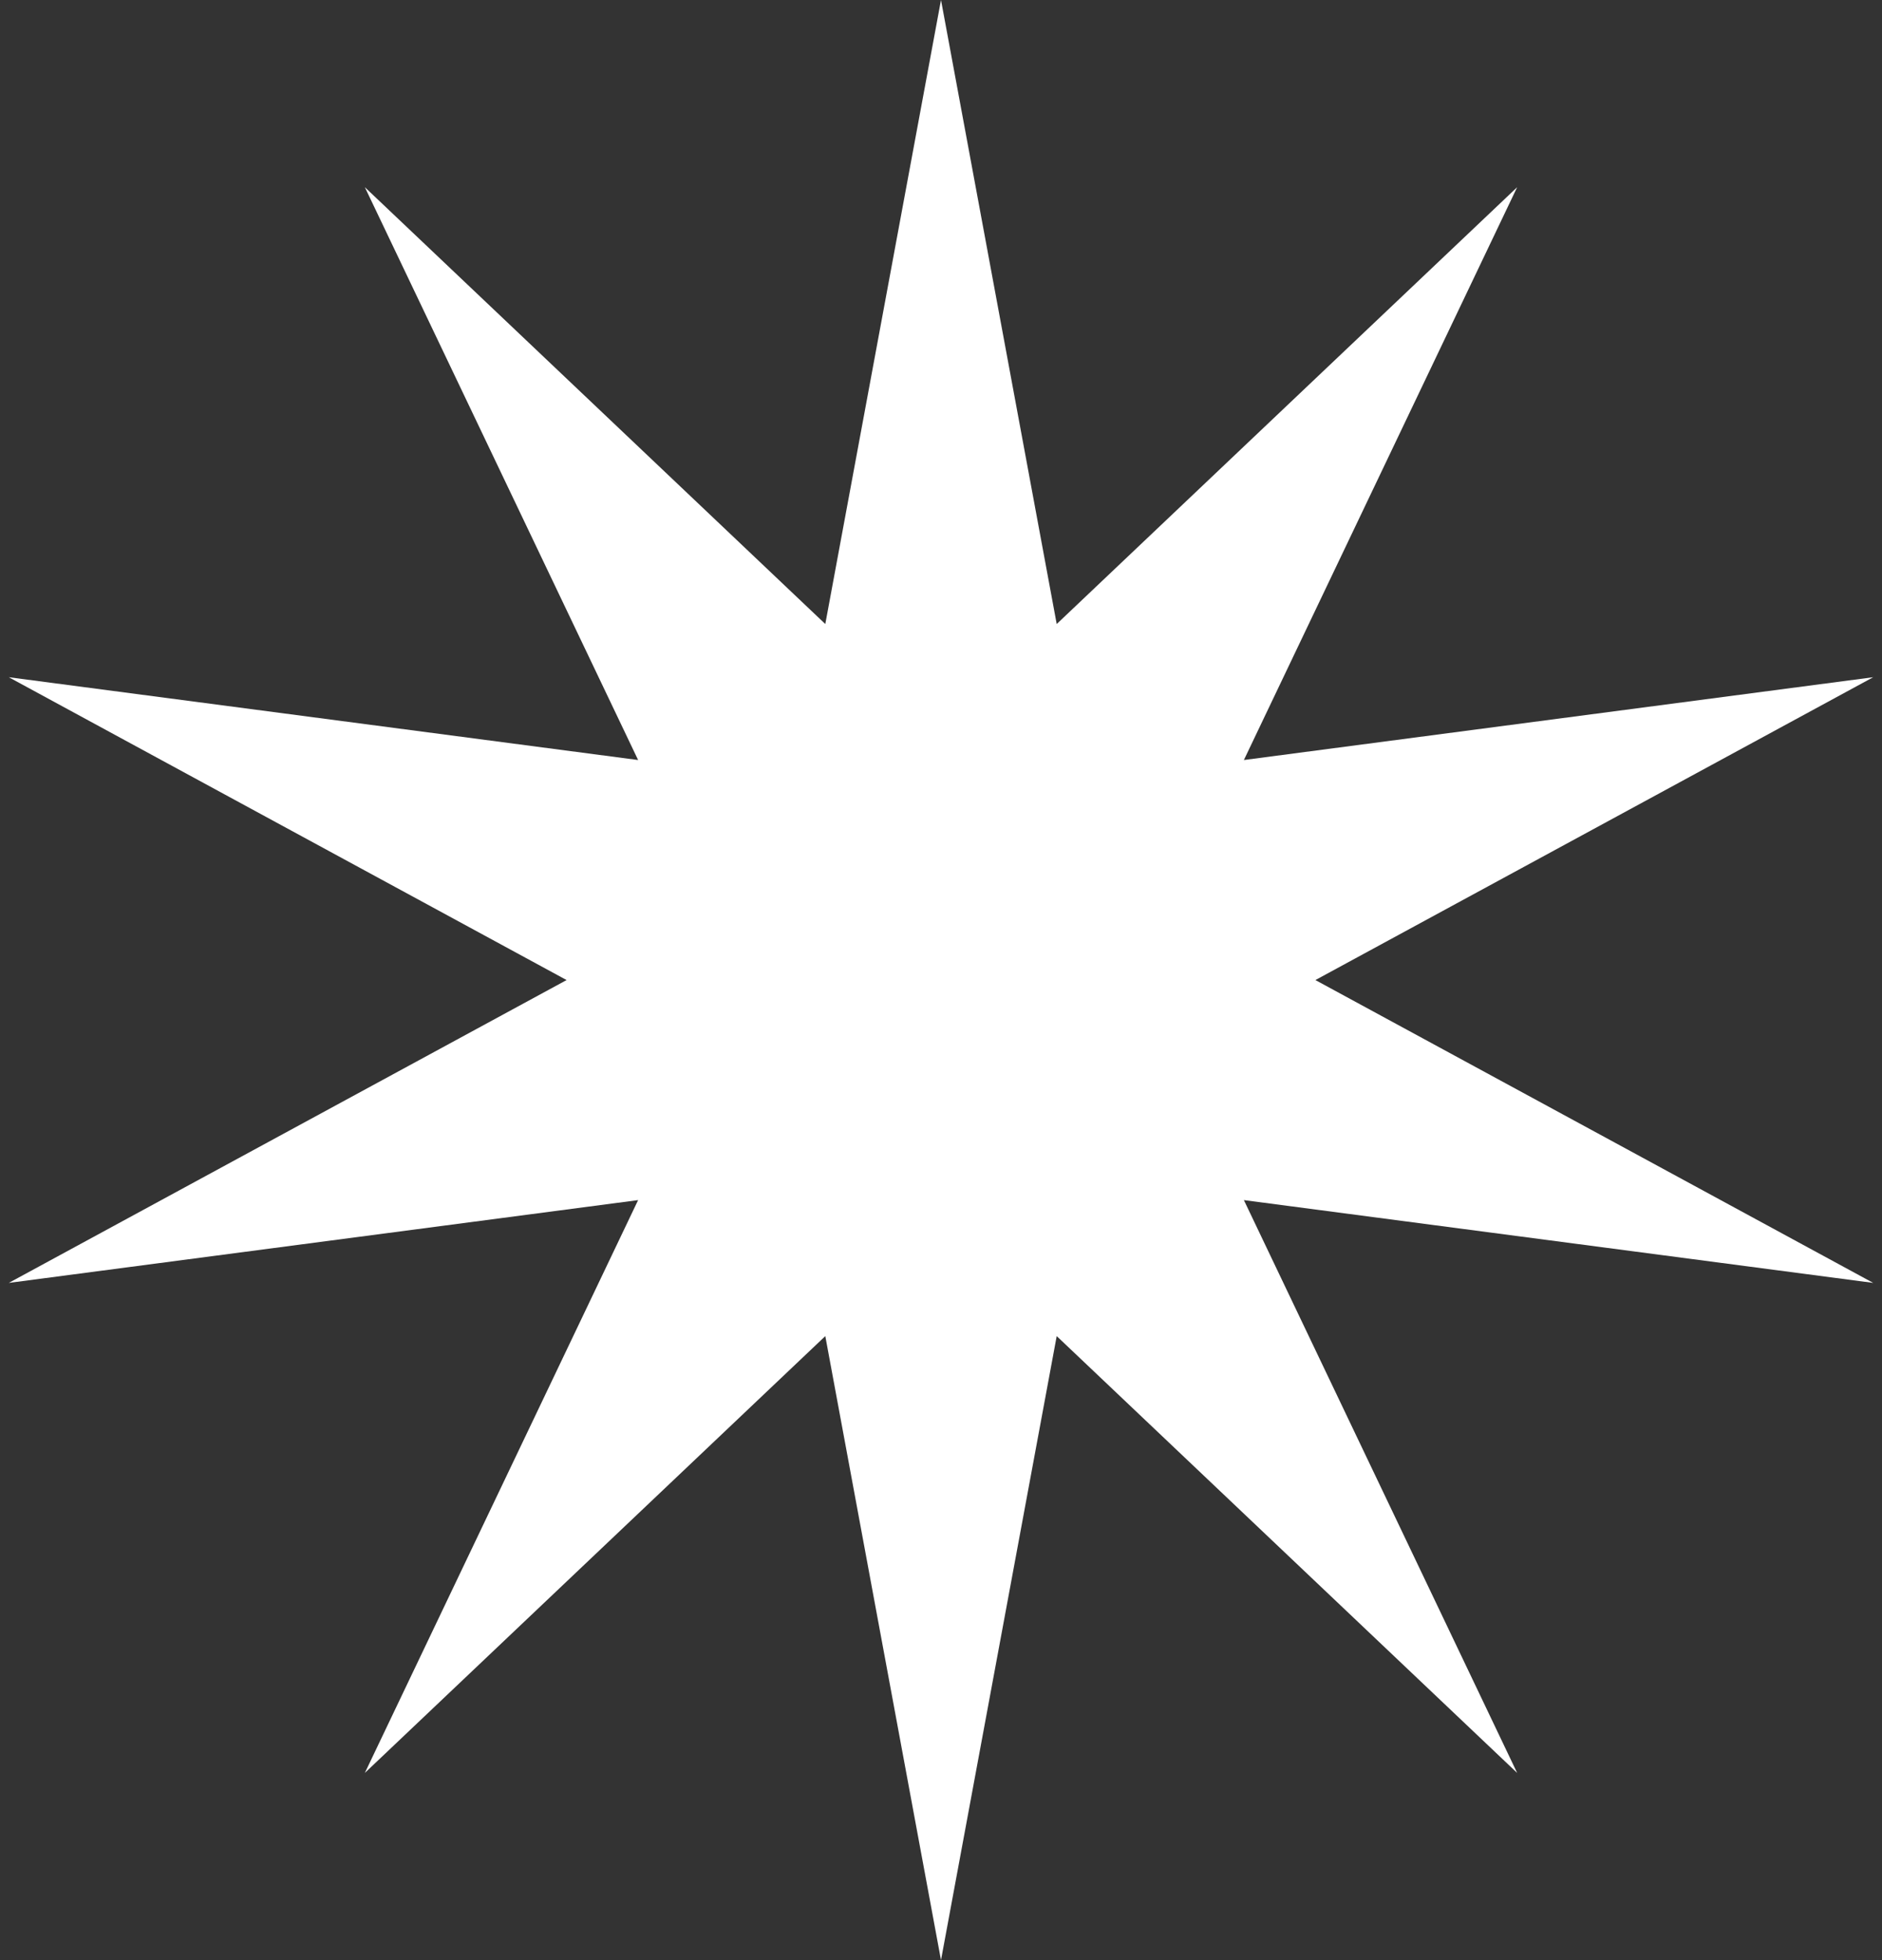 <svg width="48" height="50" viewBox="0 0 48 50" fill="none" xmlns="http://www.w3.org/2000/svg">
<rect x="0" y="0" width="48" height="50" fill="#333333" stroke="none"/>
<path d="M24 0L26.951 15.918L38.695 4.775L31.725 19.387L47.776 17.275L33.549 25L47.776 32.725L31.725 30.613L38.695 45.225L26.951 34.082L24 50L21.049 34.082L9.305 45.225L16.275 30.613L0.224 32.725L14.451 25L0.224 17.275L16.275 19.387L9.305 4.775L21.049 15.918L24 0Z" fill="white"/>
</svg>
